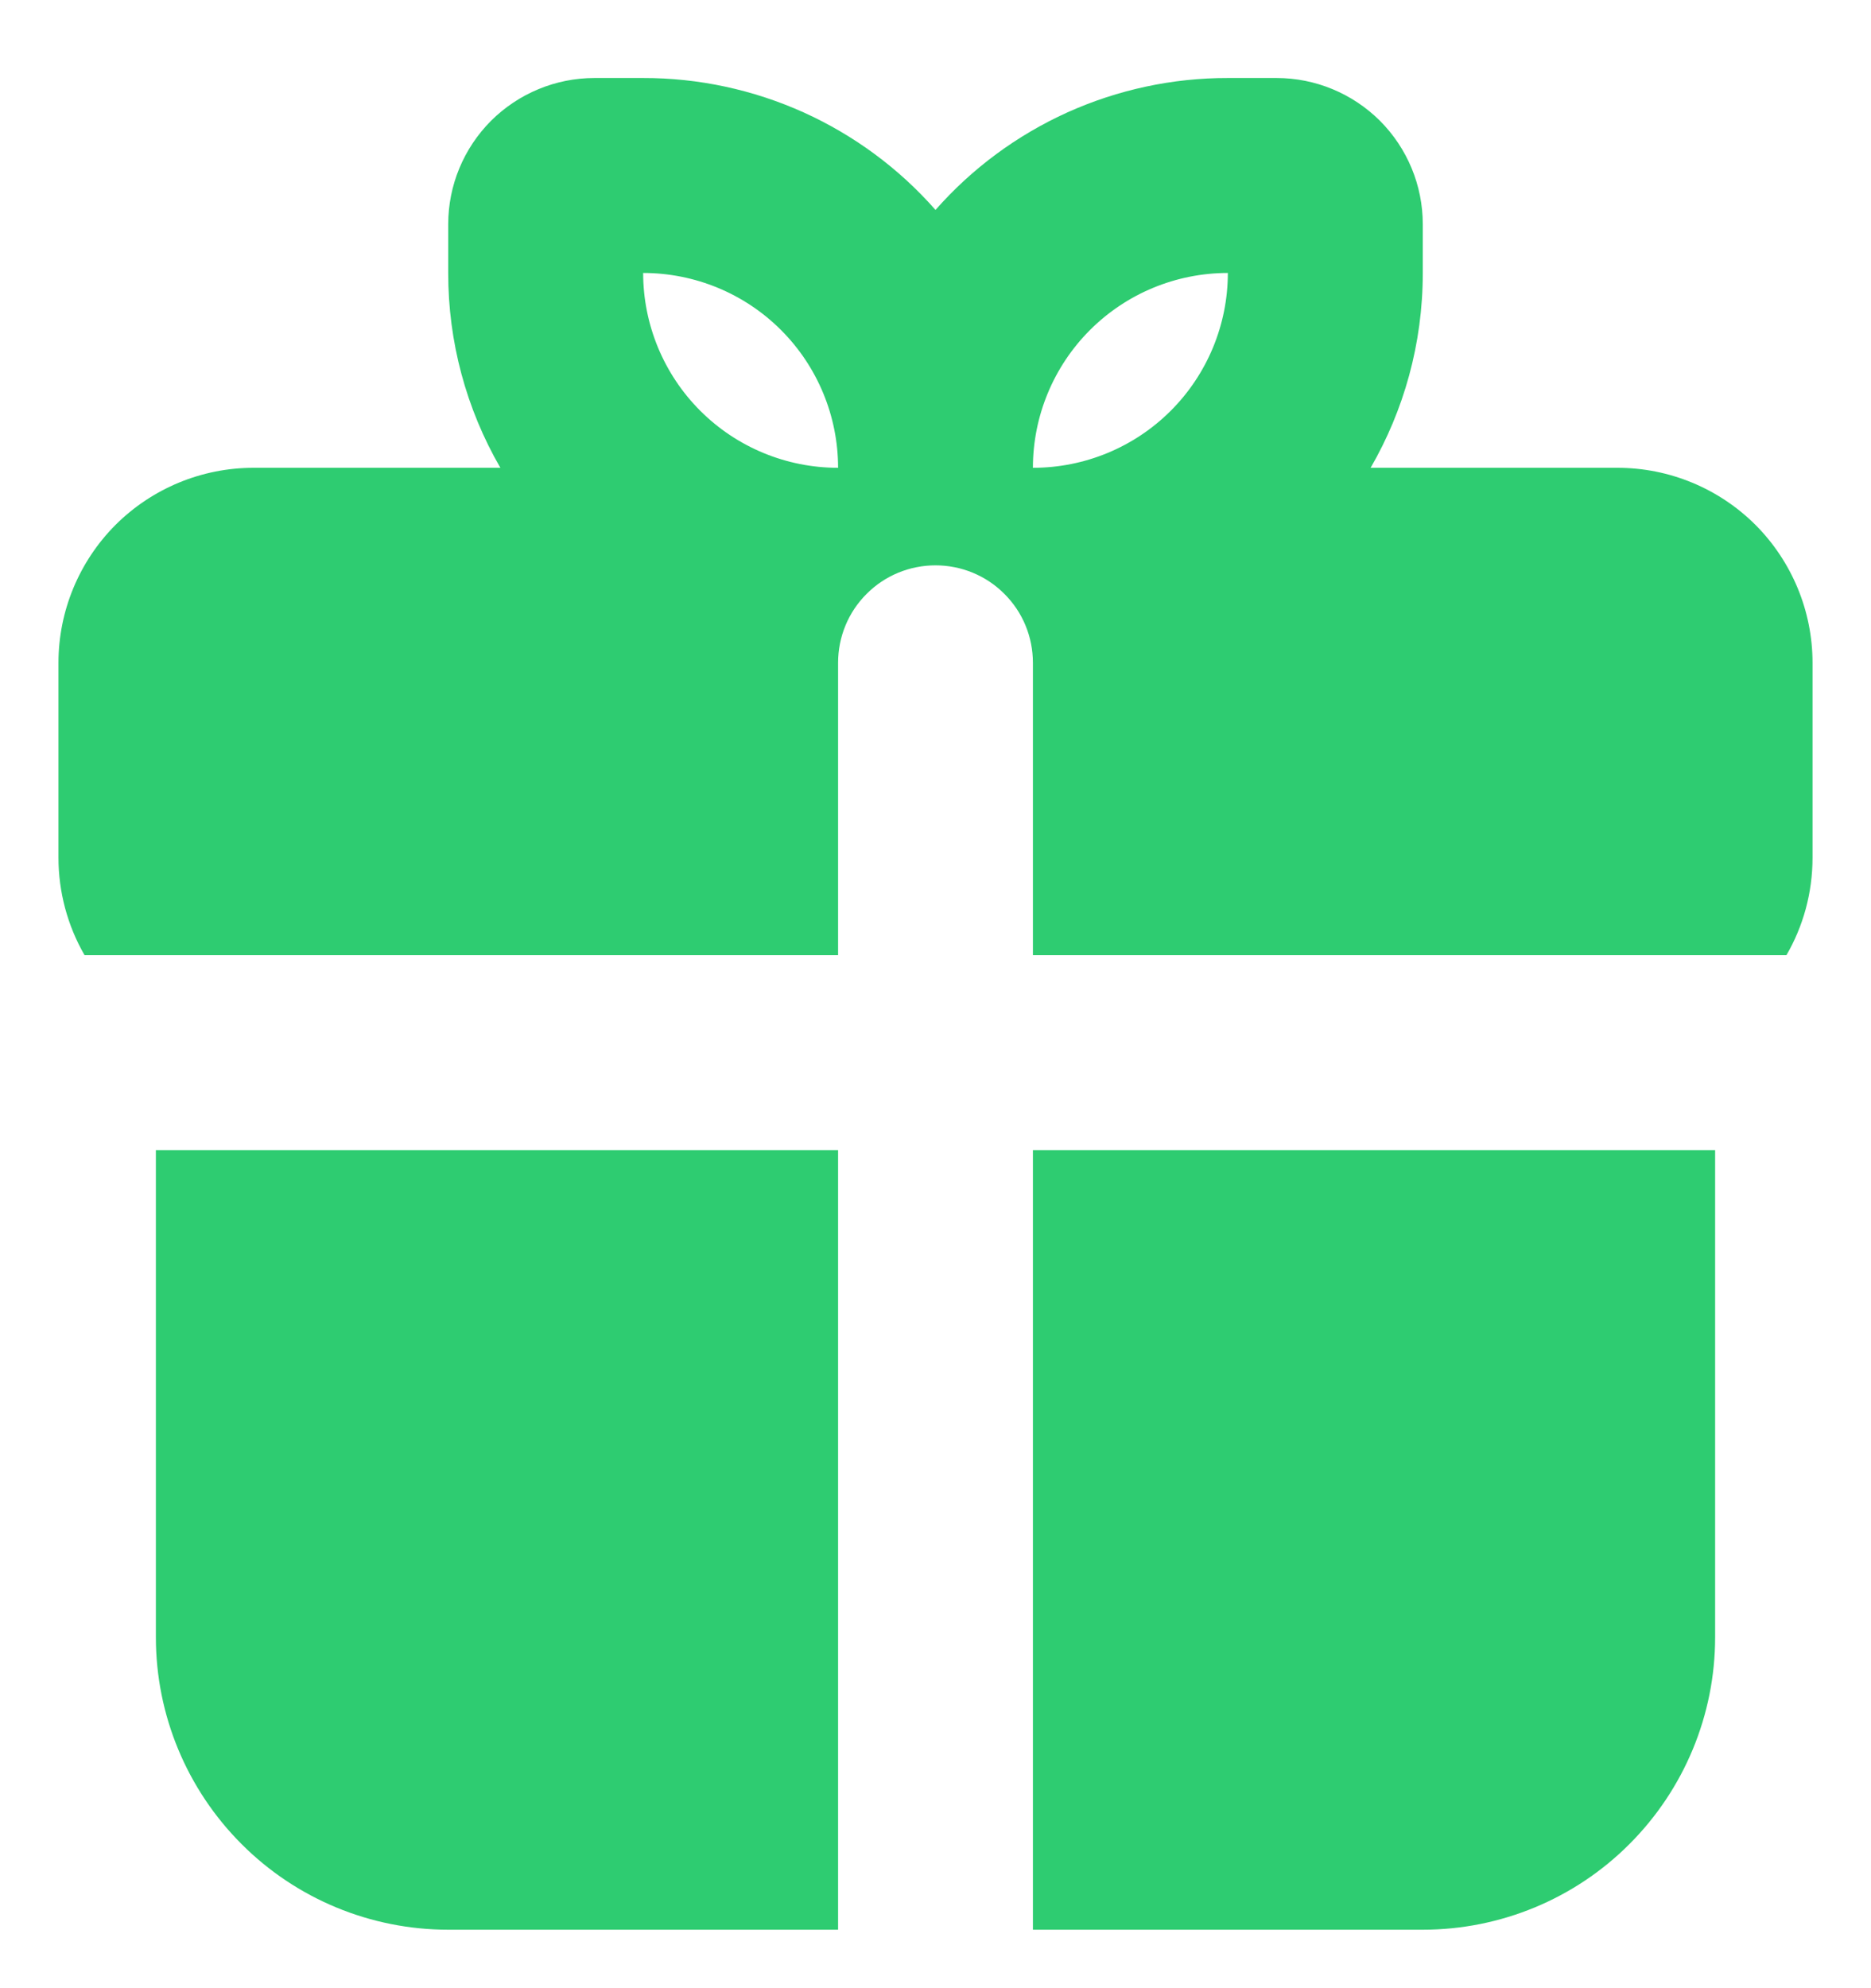 <svg width="16" height="17" viewBox="0 0 16 17" fill="none" xmlns="http://www.w3.org/2000/svg">
<path fill-rule="evenodd" clip-rule="evenodd" d="M14.667 9.834V14C14.667 14.663 14.403 15.299 13.934 15.768C13.466 16.237 12.83 16.5 12.167 16.5H8.833V9.834H14.667ZM7.167 9.834V16.5H3.833C3.17 16.5 2.534 16.237 2.066 15.768C1.597 15.299 1.333 14.663 1.333 14V9.834H7.167ZM5.5 0.667C5.973 0.666 6.441 0.767 6.872 0.961C7.303 1.156 7.688 1.44 8 1.795C8.312 1.44 8.697 1.156 9.128 0.961C9.559 0.767 10.027 0.666 10.5 0.667H10.917C11.248 0.667 11.566 0.799 11.801 1.033C12.035 1.268 12.167 1.585 12.167 1.917V2.334C12.167 2.941 12.004 3.51 11.721 4H13.833C14.275 4 14.699 4.176 15.012 4.488C15.324 4.801 15.5 5.225 15.5 5.667V7.334C15.5 7.637 15.419 7.922 15.277 8.167H8.833V5.667C8.833 5.446 8.746 5.234 8.589 5.078C8.433 4.921 8.221 4.834 8 4.834C7.779 4.834 7.567 4.921 7.411 5.078C7.254 5.234 7.167 5.446 7.167 5.667V8.167H0.723C0.577 7.914 0.5 7.626 0.5 7.334V5.667C0.5 5.225 0.676 4.801 0.988 4.488C1.301 4.176 1.725 4 2.167 4H4.279C3.986 3.494 3.832 2.919 3.833 2.334V1.917C3.833 1.585 3.965 1.268 4.199 1.033C4.434 0.799 4.752 0.667 5.083 0.667H5.5ZM5.5 2.334C5.5 2.776 5.676 3.2 5.988 3.512C6.301 3.825 6.725 4 7.167 4C7.167 3.558 6.991 3.134 6.679 2.822C6.366 2.509 5.942 2.334 5.5 2.334ZM10.5 2.334C10.058 2.334 9.634 2.509 9.321 2.822C9.009 3.134 8.833 3.558 8.833 4C9.275 4 9.699 3.825 10.012 3.512C10.324 3.2 10.5 2.776 10.5 2.334Z" fill="#2ECC71"/>
</svg>
